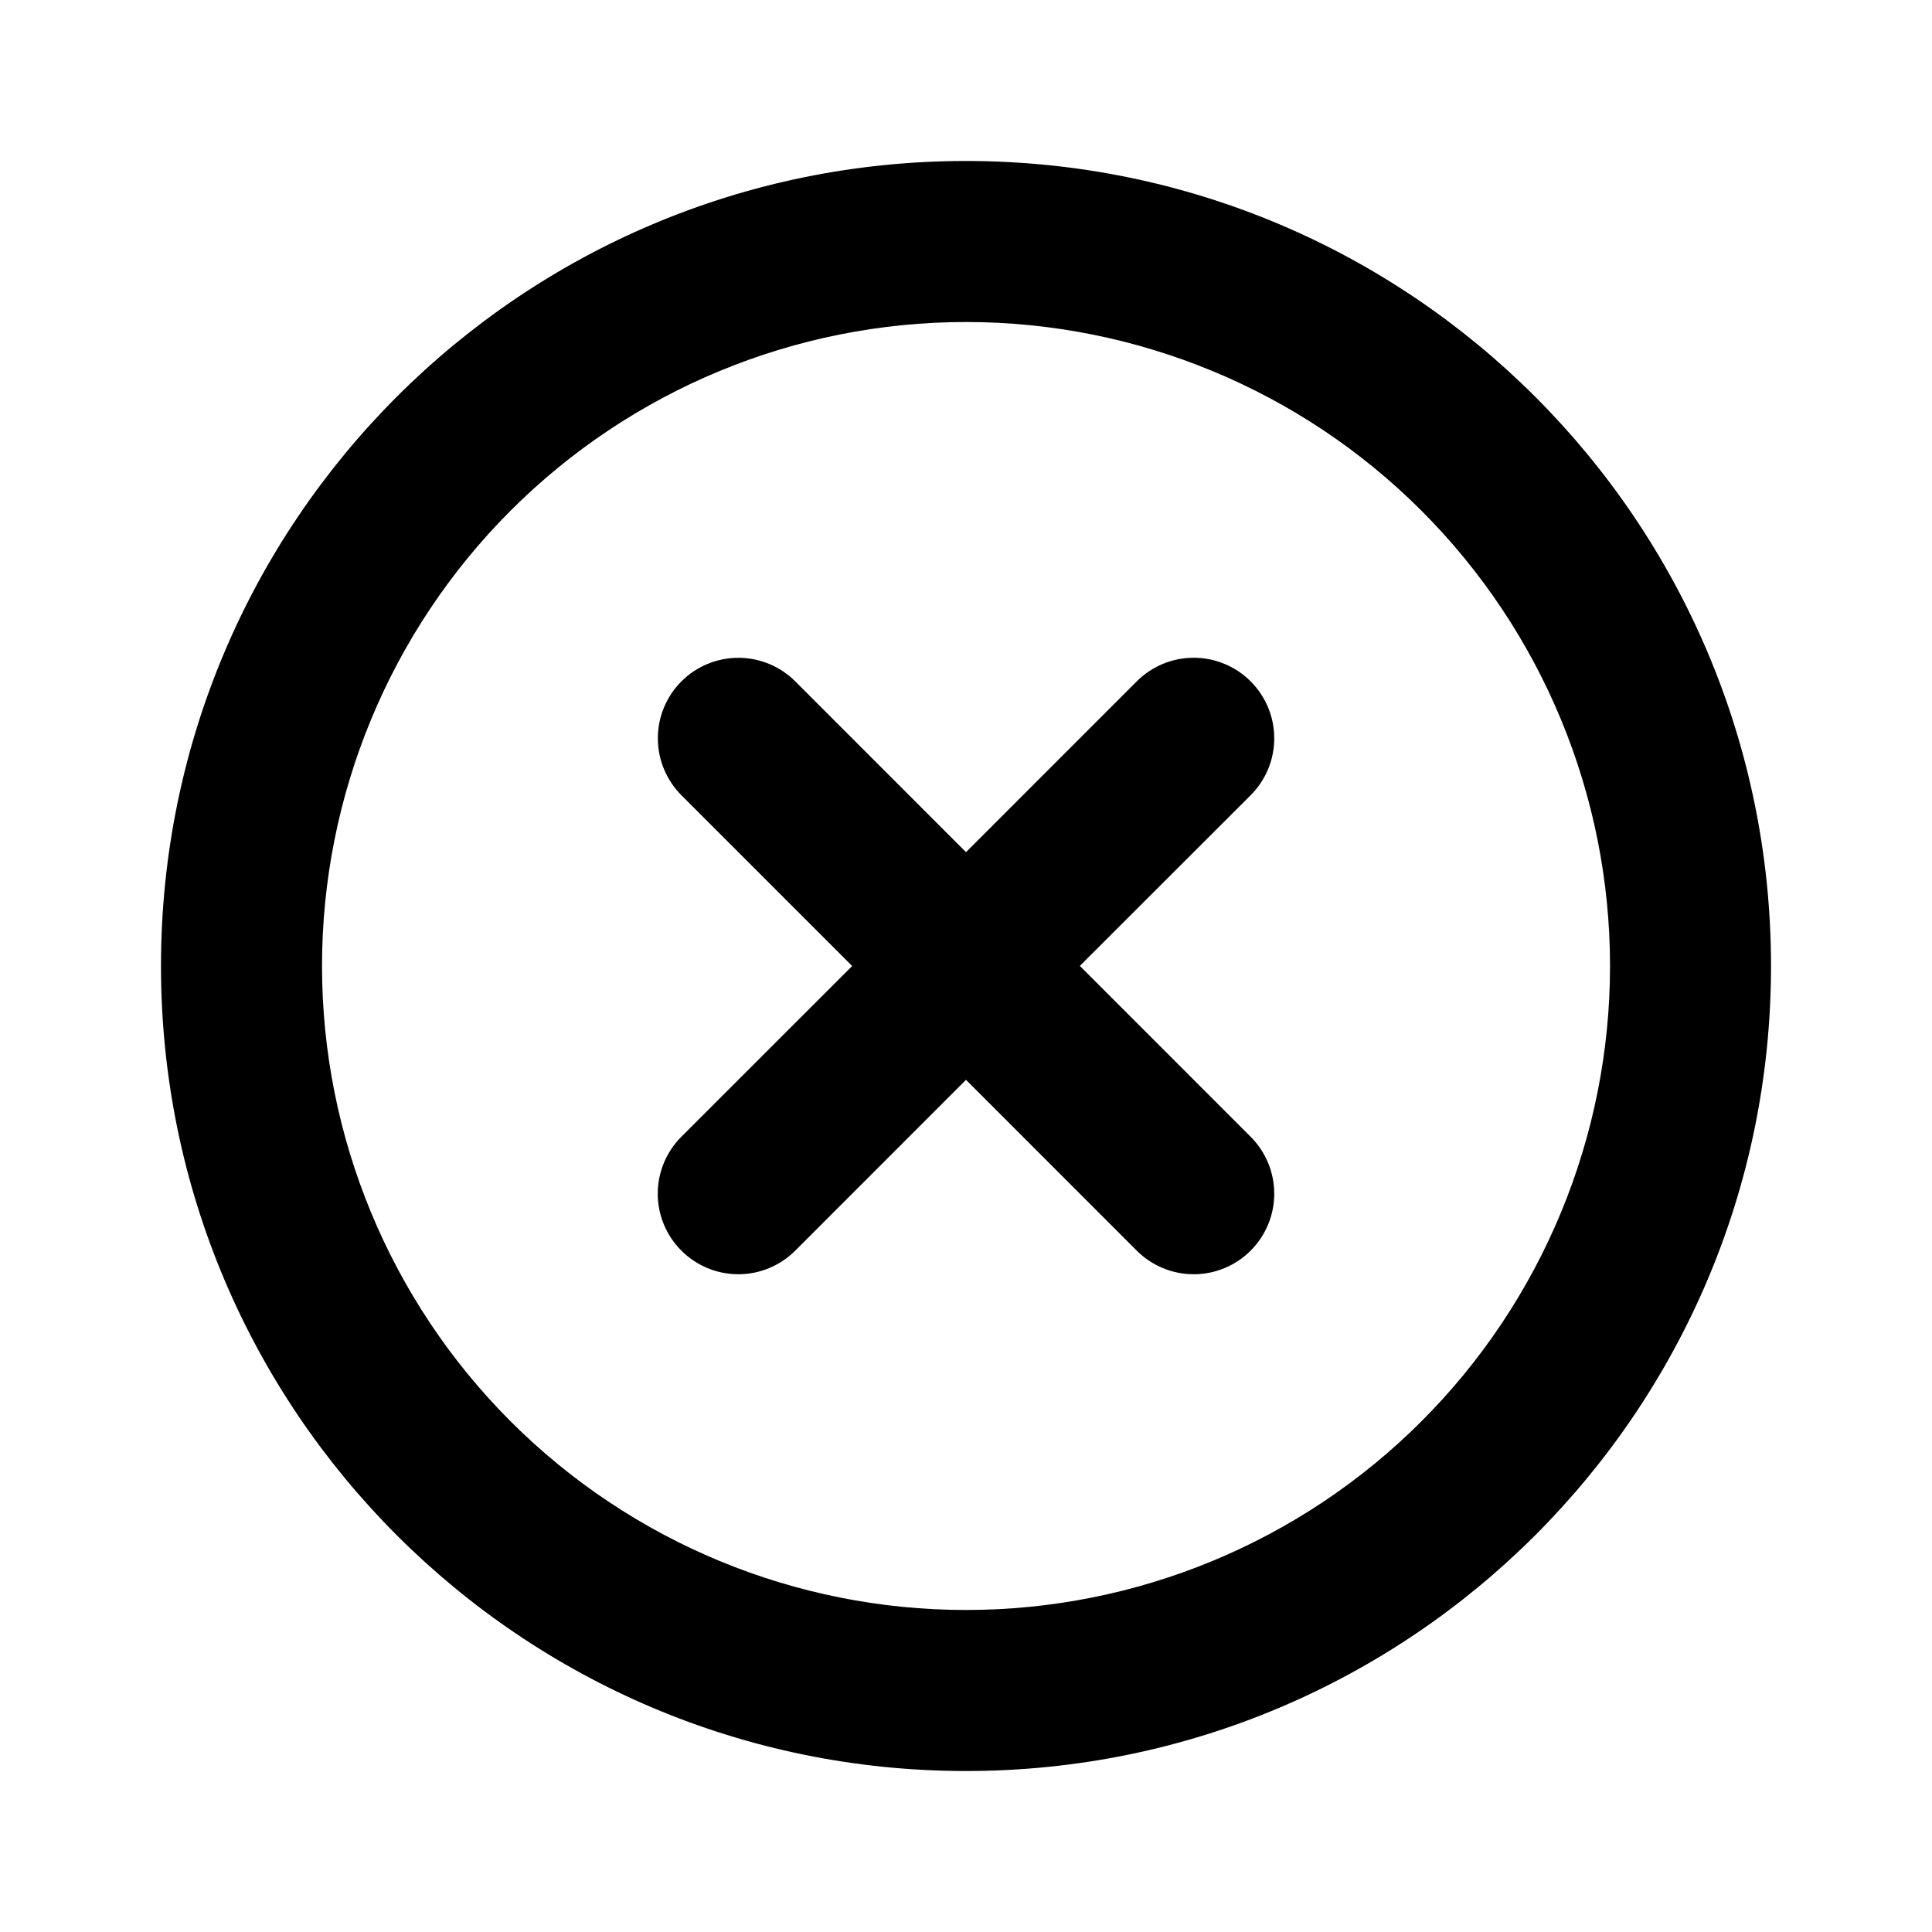 <svg width="40" height="40" viewBox="0 0 40 40" fill="none" xmlns="http://www.w3.org/2000/svg">
<g clip-path="url(#clip0_171_1368)">
<path d="M20 3.333C29.205 3.333 36.667 10.795 36.667 20C36.667 29.205 29.205 36.667 20 36.667C10.795 36.667 3.333 29.205 3.333 20C3.333 10.795 10.795 3.333 20 3.333ZM20 6.667C16.464 6.667 13.073 8.071 10.572 10.572C8.072 13.072 6.667 16.464 6.667 20C6.667 23.536 8.072 26.928 10.572 29.428C13.073 31.929 16.464 33.333 20 33.333C23.536 33.333 26.928 31.929 29.428 29.428C31.929 26.928 33.334 23.536 33.334 20C33.334 16.464 31.929 13.072 29.428 10.572C26.928 8.071 23.536 6.667 20 6.667ZM16.465 14.107L20 17.643L23.535 14.107C23.69 13.952 23.874 13.829 24.076 13.745C24.279 13.661 24.495 13.618 24.714 13.618C24.933 13.618 25.15 13.661 25.352 13.745C25.555 13.829 25.739 13.952 25.893 14.107C26.048 14.261 26.171 14.445 26.255 14.648C26.339 14.85 26.382 15.067 26.382 15.286C26.382 15.505 26.339 15.722 26.255 15.924C26.171 16.126 26.048 16.31 25.893 16.465L22.357 19.998L25.893 23.535C26.206 23.848 26.382 24.272 26.382 24.714C26.382 25.156 26.206 25.581 25.893 25.893C25.581 26.206 25.157 26.382 24.714 26.382C24.272 26.382 23.848 26.206 23.535 25.893L20 22.357L16.465 25.893C16.152 26.206 15.728 26.382 15.286 26.382C14.844 26.382 14.42 26.206 14.107 25.893C13.794 25.581 13.618 25.156 13.618 24.714C13.618 24.272 13.794 23.848 14.107 23.535L17.643 20L14.108 16.465C13.796 16.152 13.62 15.729 13.62 15.286C13.62 14.844 13.795 14.42 14.108 14.107C14.42 13.795 14.844 13.619 15.286 13.619C15.728 13.619 16.152 13.794 16.465 14.107Z" fill="black"/>
</g>
<defs>
<clipPath id="clip0_171_1368">
<rect width="40" height="40" fill="white"/>
</clipPath>
</defs>
</svg>
